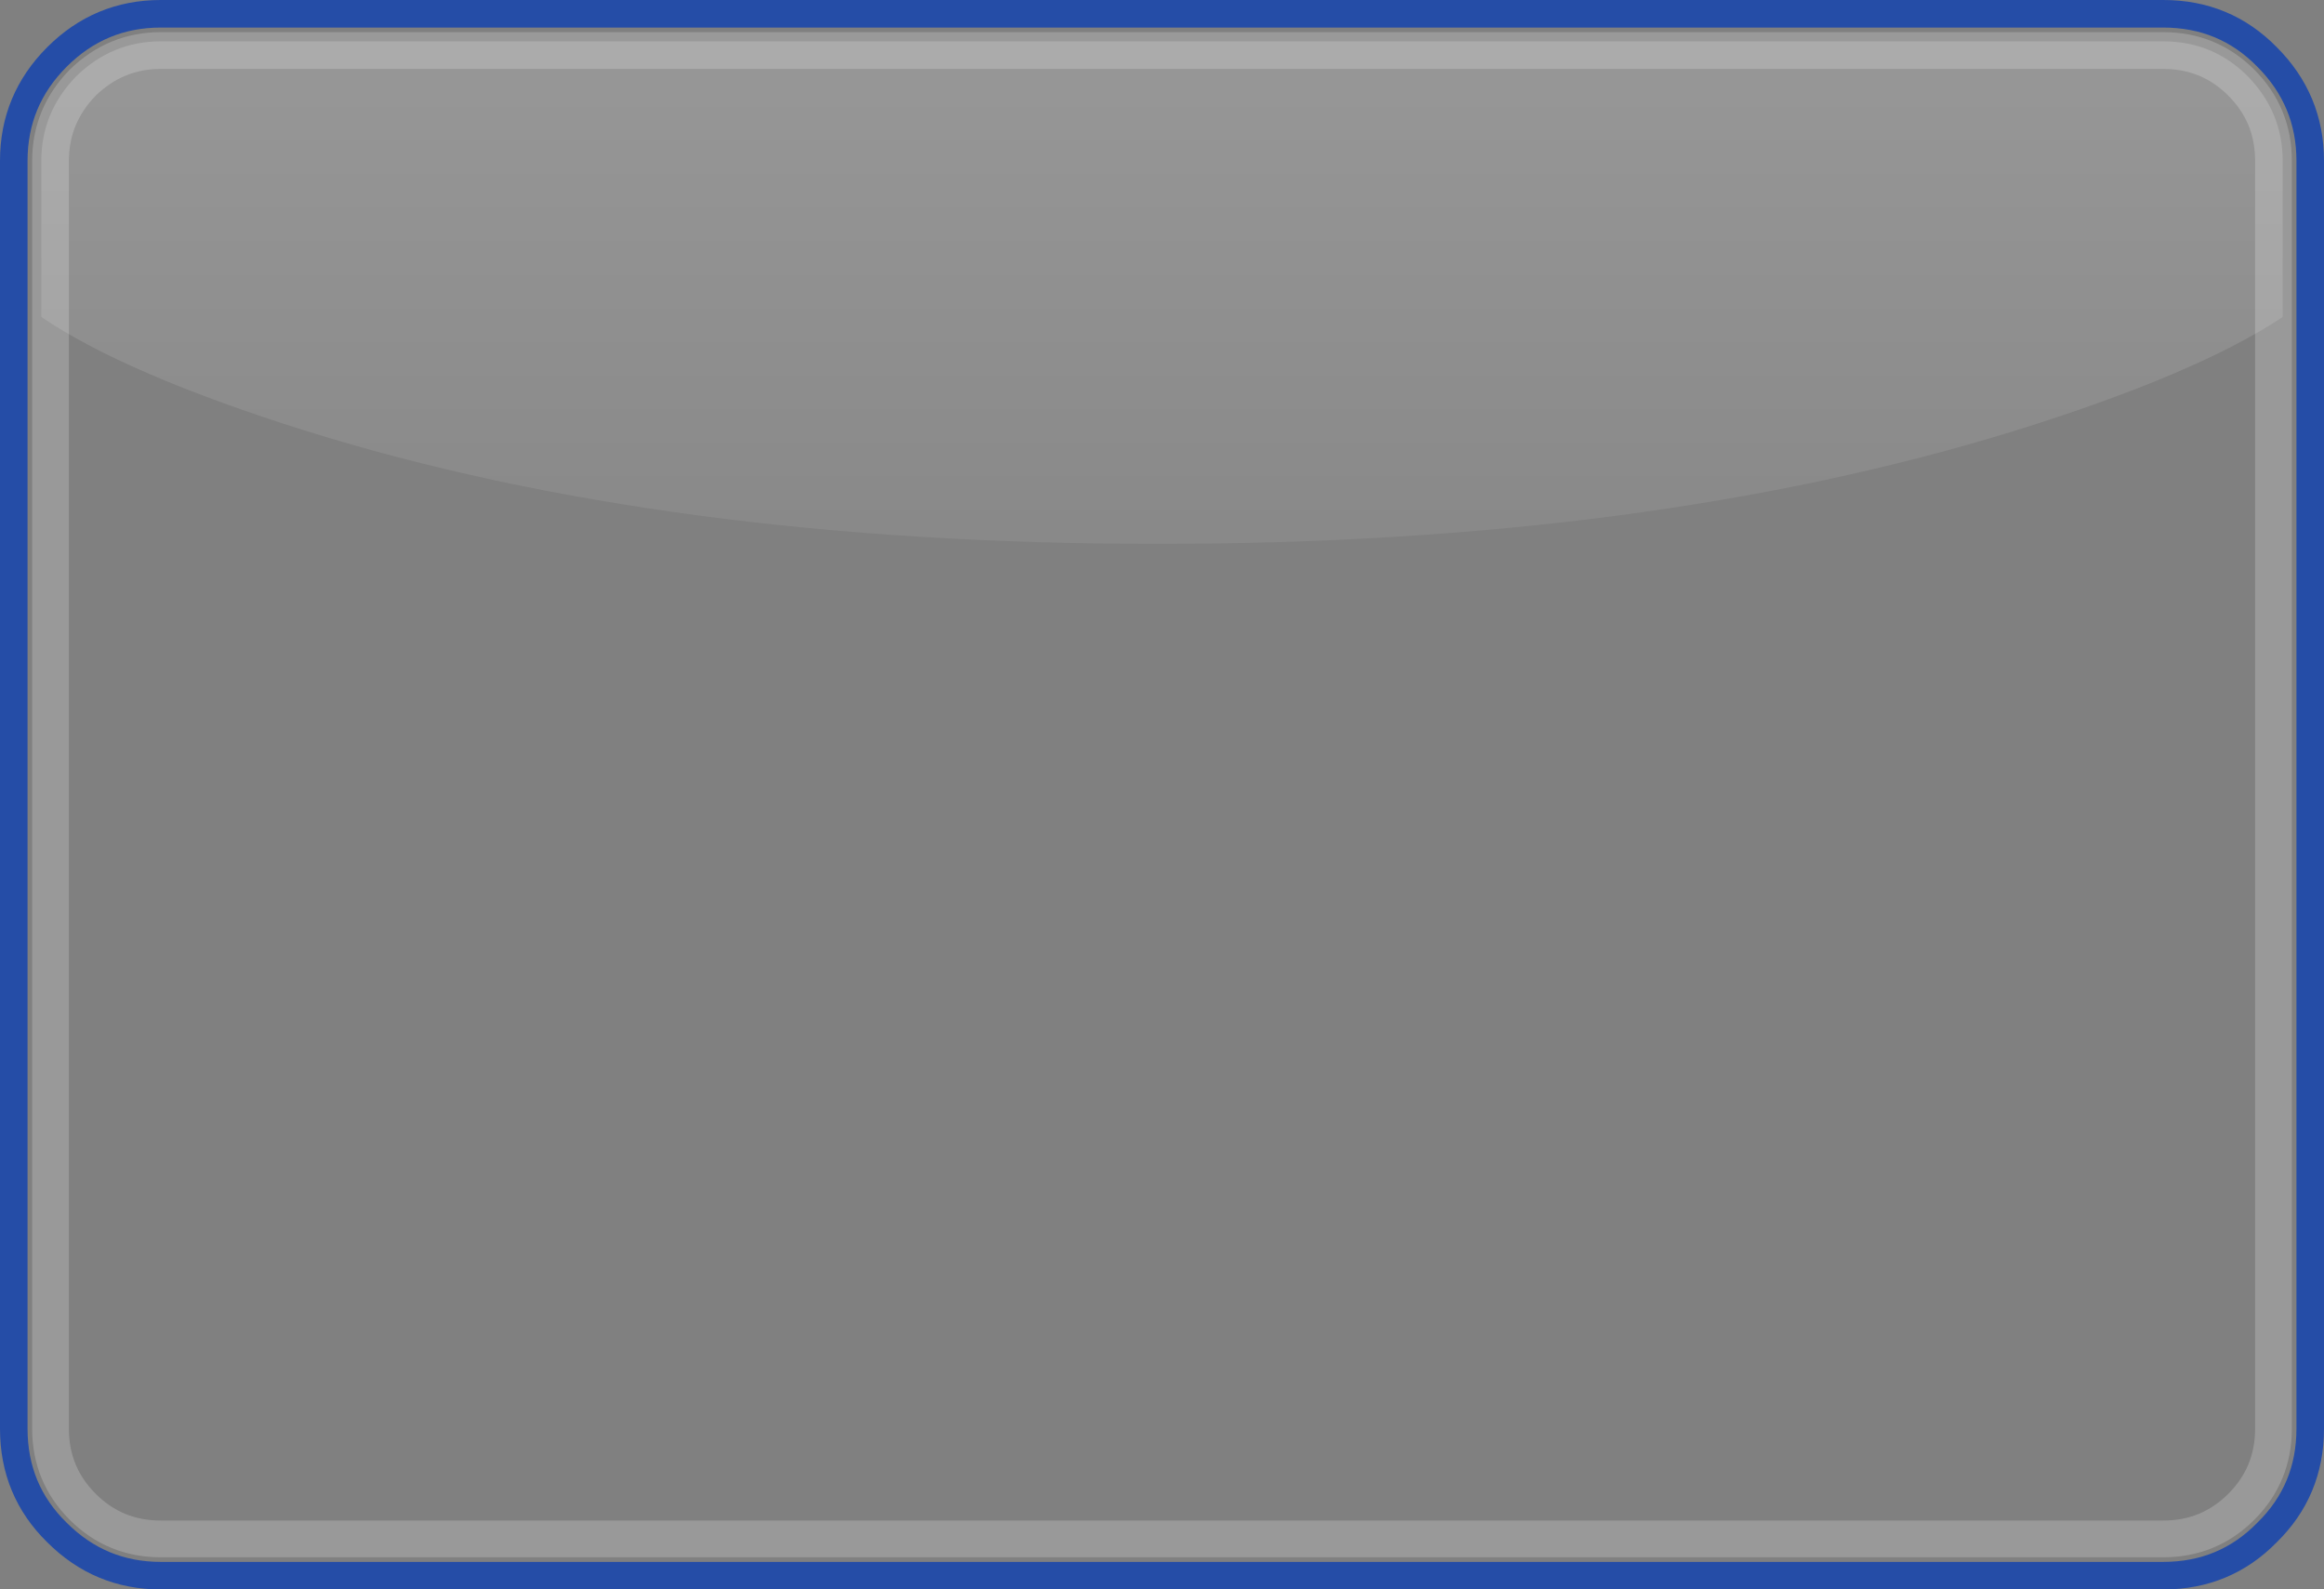 <?xml version="1.0" encoding="UTF-8" standalone="no"?>
<svg xmlns:ffdec="https://www.free-decompiler.com/flash" xmlns:xlink="http://www.w3.org/1999/xlink" ffdec:objectType="shape" height="86.5px" width="126.5px" xmlns="http://www.w3.org/2000/svg">
  <rect width="100%" height="100%" fill="#808080" stroke="none"/>
  <g transform="matrix(1.0, 0.0, 0.0, 1.0, 63.25, 43.25)">
    <path d="M62.5 -34.5 L62.5 34.5 Q62.5 37.85 60.15 40.15 57.85 42.5 54.5 42.5 L-54.5 42.5 Q-57.8 42.5 -60.15 40.15 -62.5 37.85 -62.5 34.5 L-62.5 -34.5 Q-62.5 -37.8 -60.15 -40.15 -57.8 -42.5 -54.5 -42.5 L54.5 -42.5 Q57.85 -42.5 60.15 -40.15 62.5 -37.8 62.5 -34.5 Z" fill="none" stroke="#254da7" stroke-linecap="butt" stroke-linejoin="miter-clip" stroke-miterlimit="4.0" stroke-width="1.5"/>
    <path d="M60.5 -34.5 L60.5 34.5 Q60.5 37.0 58.75 38.75 57.0 40.5 54.5 40.5 L-54.5 40.5 Q-57.0 40.5 -58.75 38.75 -60.5 37.0 -60.5 34.5 L-60.5 -34.5 Q-60.5 -36.95 -58.75 -38.75 -56.95 -40.5 -54.5 -40.5 L54.5 -40.5 Q57.0 -40.5 58.75 -38.75 60.5 -37.0 60.5 -34.5 Z" fill="none" stroke="#ffffff" stroke-linecap="butt" stroke-linejoin="miter-clip" stroke-miterlimit="4.0" stroke-opacity="0.2" stroke-width="2.0"/>
    <path d="M61.0 -26.0 Q56.35 -22.9 46.4 -19.8 26.45 -13.65 -0.25 -13.65 -26.9 -13.65 -46.6 -19.8 -56.45 -22.9 -61.0 -26.0 L-61.0 -34.5 Q-61.0 -37.15 -59.1 -39.1 -57.15 -41.0 -54.5 -41.0 L54.5 -41.0 Q57.2 -41.0 59.1 -39.1 61.0 -37.15 61.0 -34.5 L61.0 -26.0" fill="url(#gradient0)" fill-rule="evenodd" stroke="none"/>
  </g>
  <defs>
    <linearGradient gradientTransform="matrix(0.0, 0.025, 0.025, 0.0, 0.0, -18.2)" gradientUnits="userSpaceOnUse" id="gradient0" spreadMethod="pad" x1="-819.2" x2="819.2">
      <stop offset="0.0" stop-color="#ffffff" stop-opacity="0.176"/>
      <stop offset="1.0" stop-color="#ffffff" stop-opacity="0.0"/>
    </linearGradient>
  </defs>
</svg>

